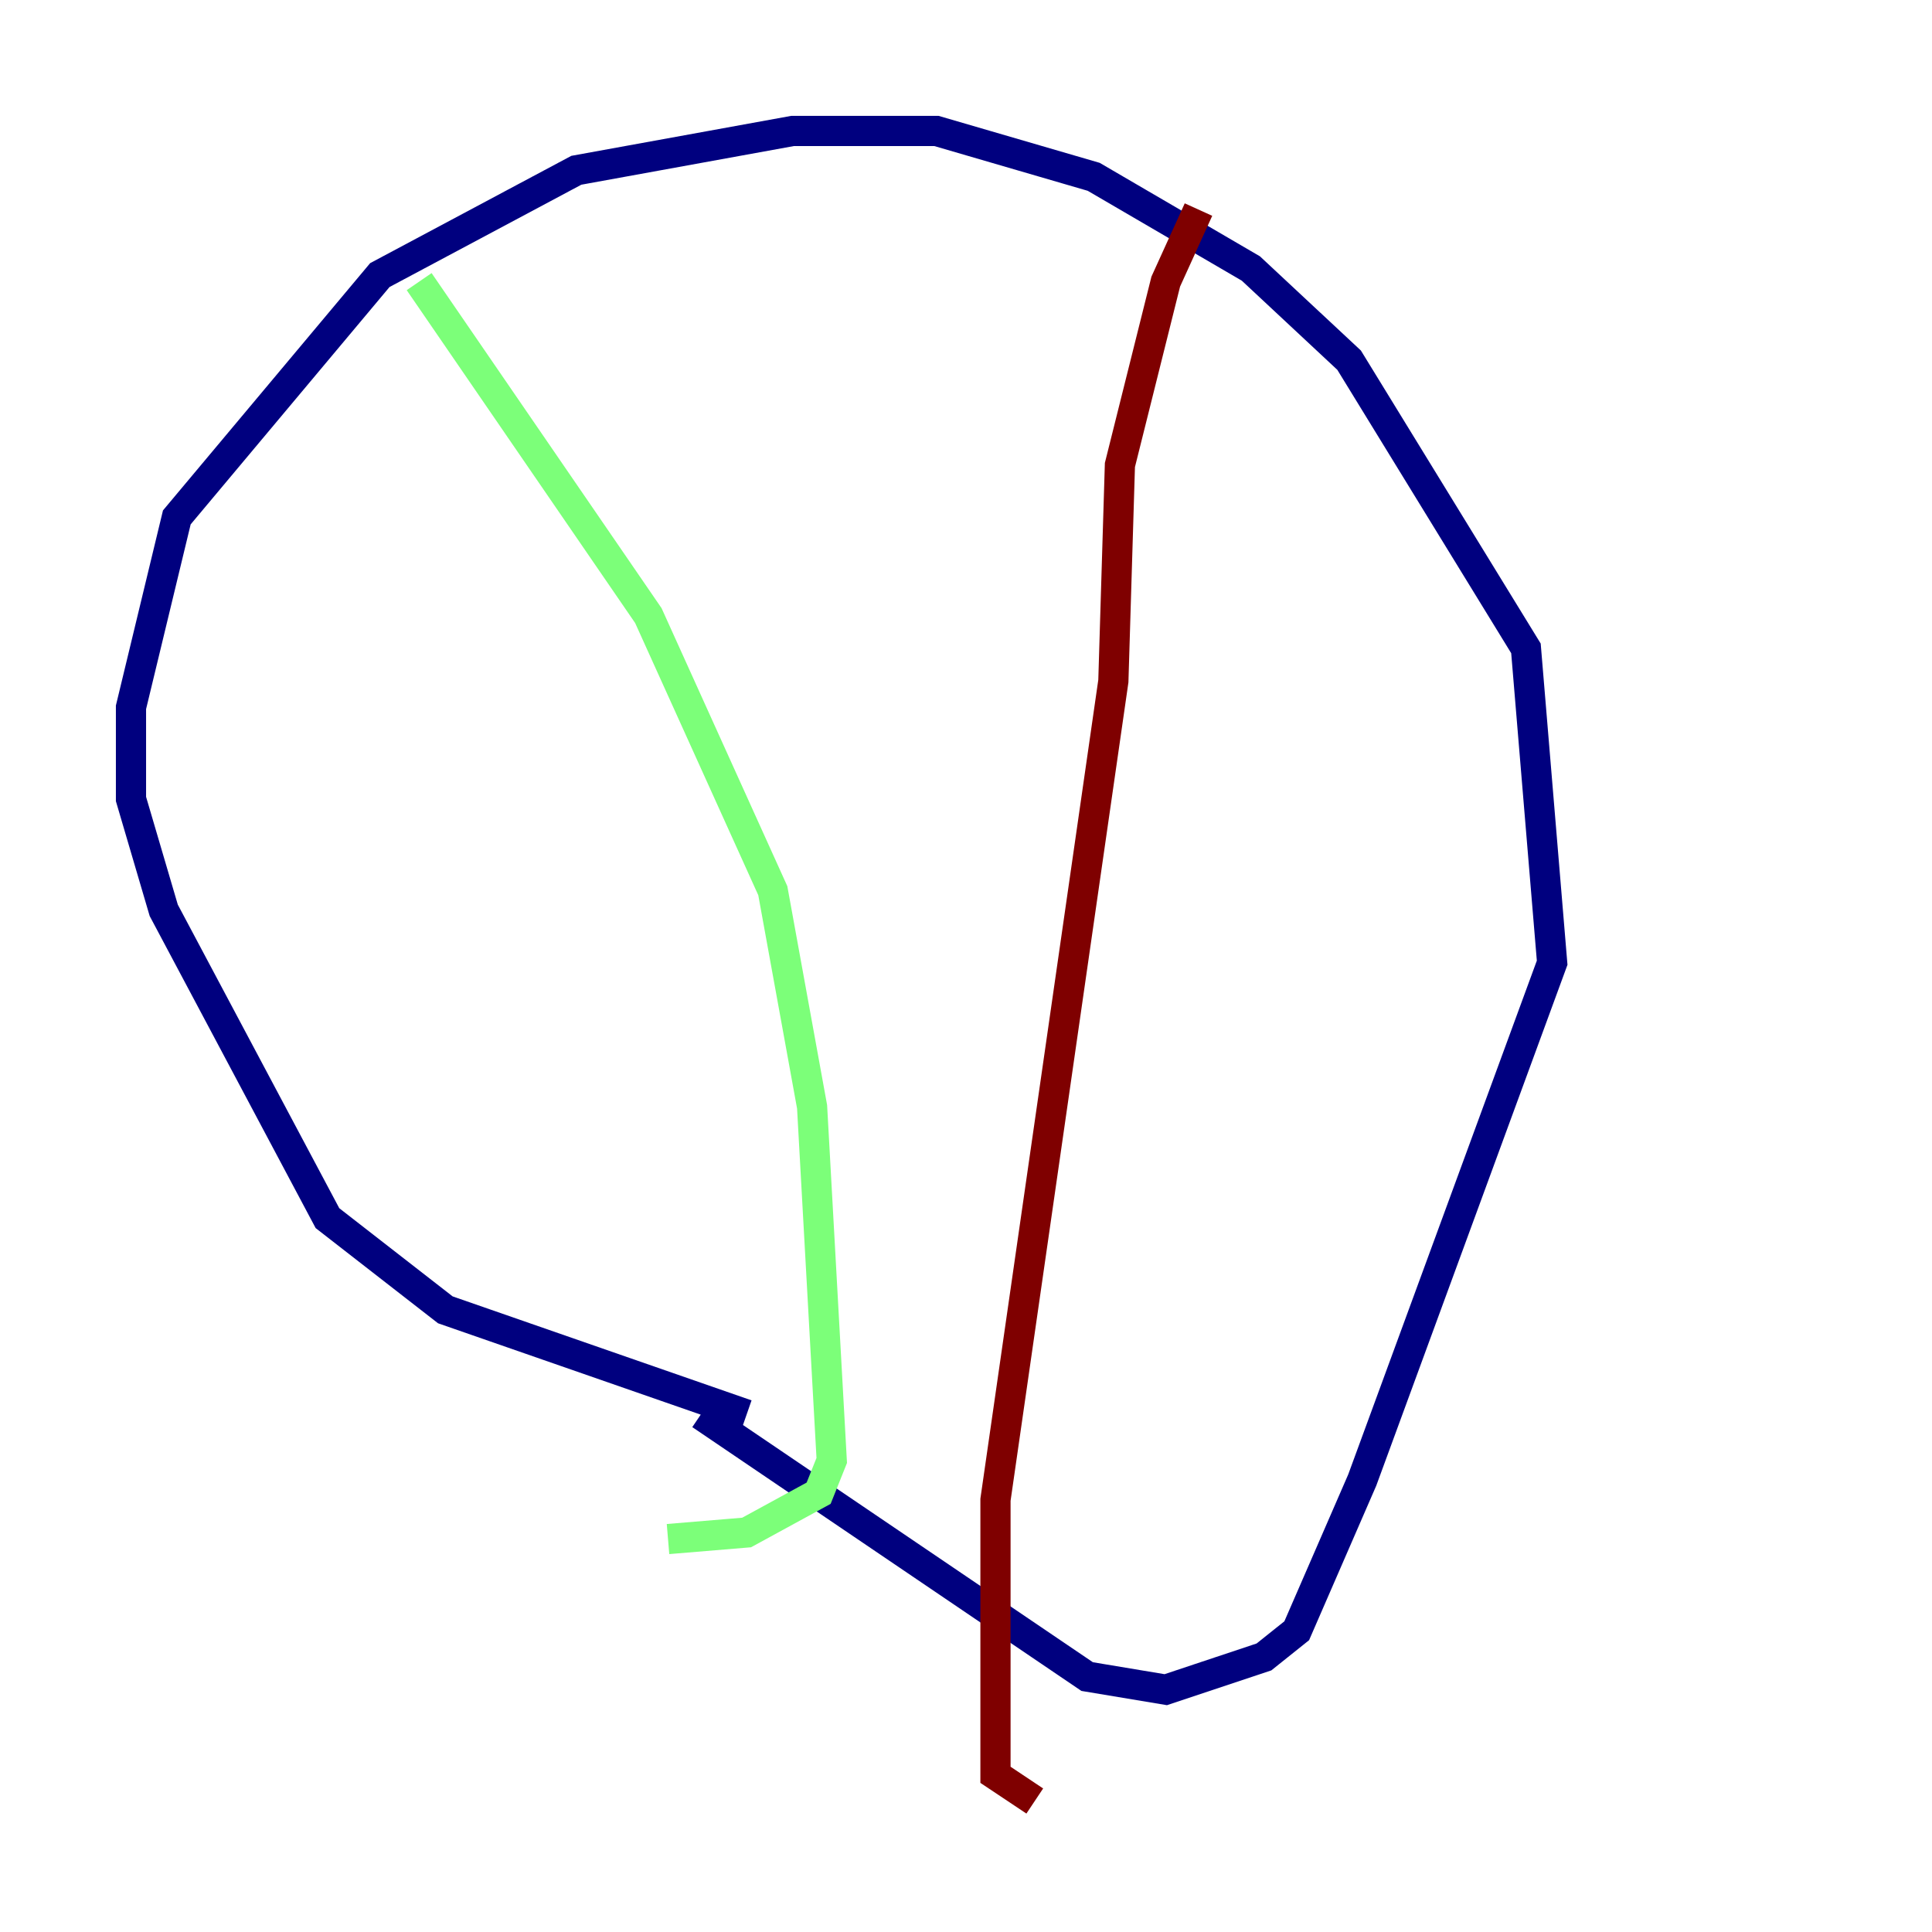 <?xml version="1.0" encoding="utf-8" ?>
<svg baseProfile="tiny" height="128" version="1.2" viewBox="0,0,128,128" width="128" xmlns="http://www.w3.org/2000/svg" xmlns:ev="http://www.w3.org/2001/xml-events" xmlns:xlink="http://www.w3.org/1999/xlink"><defs /><polyline fill="none" points="49.464,93.722 29.505,86.78 21.695,80.705 10.848,60.312 8.678,52.936 8.678,46.861 11.715,34.278 25.166,18.224 38.183,11.281 52.502,8.678 62.047,8.678 72.461,11.715 82.875,17.79 89.383,23.864 101.098,42.956 102.834,63.783 90.251,98.061 85.912,108.041 83.742,109.776 77.234,111.946 72.027,111.078 46.427,93.722" stroke="#00007f" stroke-width="2" /><polyline fill="none" points="27.77,18.658 42.956,40.786 51.2,59.01 53.803,73.329 55.105,96.759 54.237,98.929 49.464,101.532 44.258,101.966" stroke="#7cff79" stroke-width="2" /><polyline fill="none" points="79.403,13.885 77.234,18.658 74.197,30.807 73.763,45.125 65.953,99.363 65.953,117.586 68.556,119.322" stroke="#7f0000" stroke-width="2" /></svg>